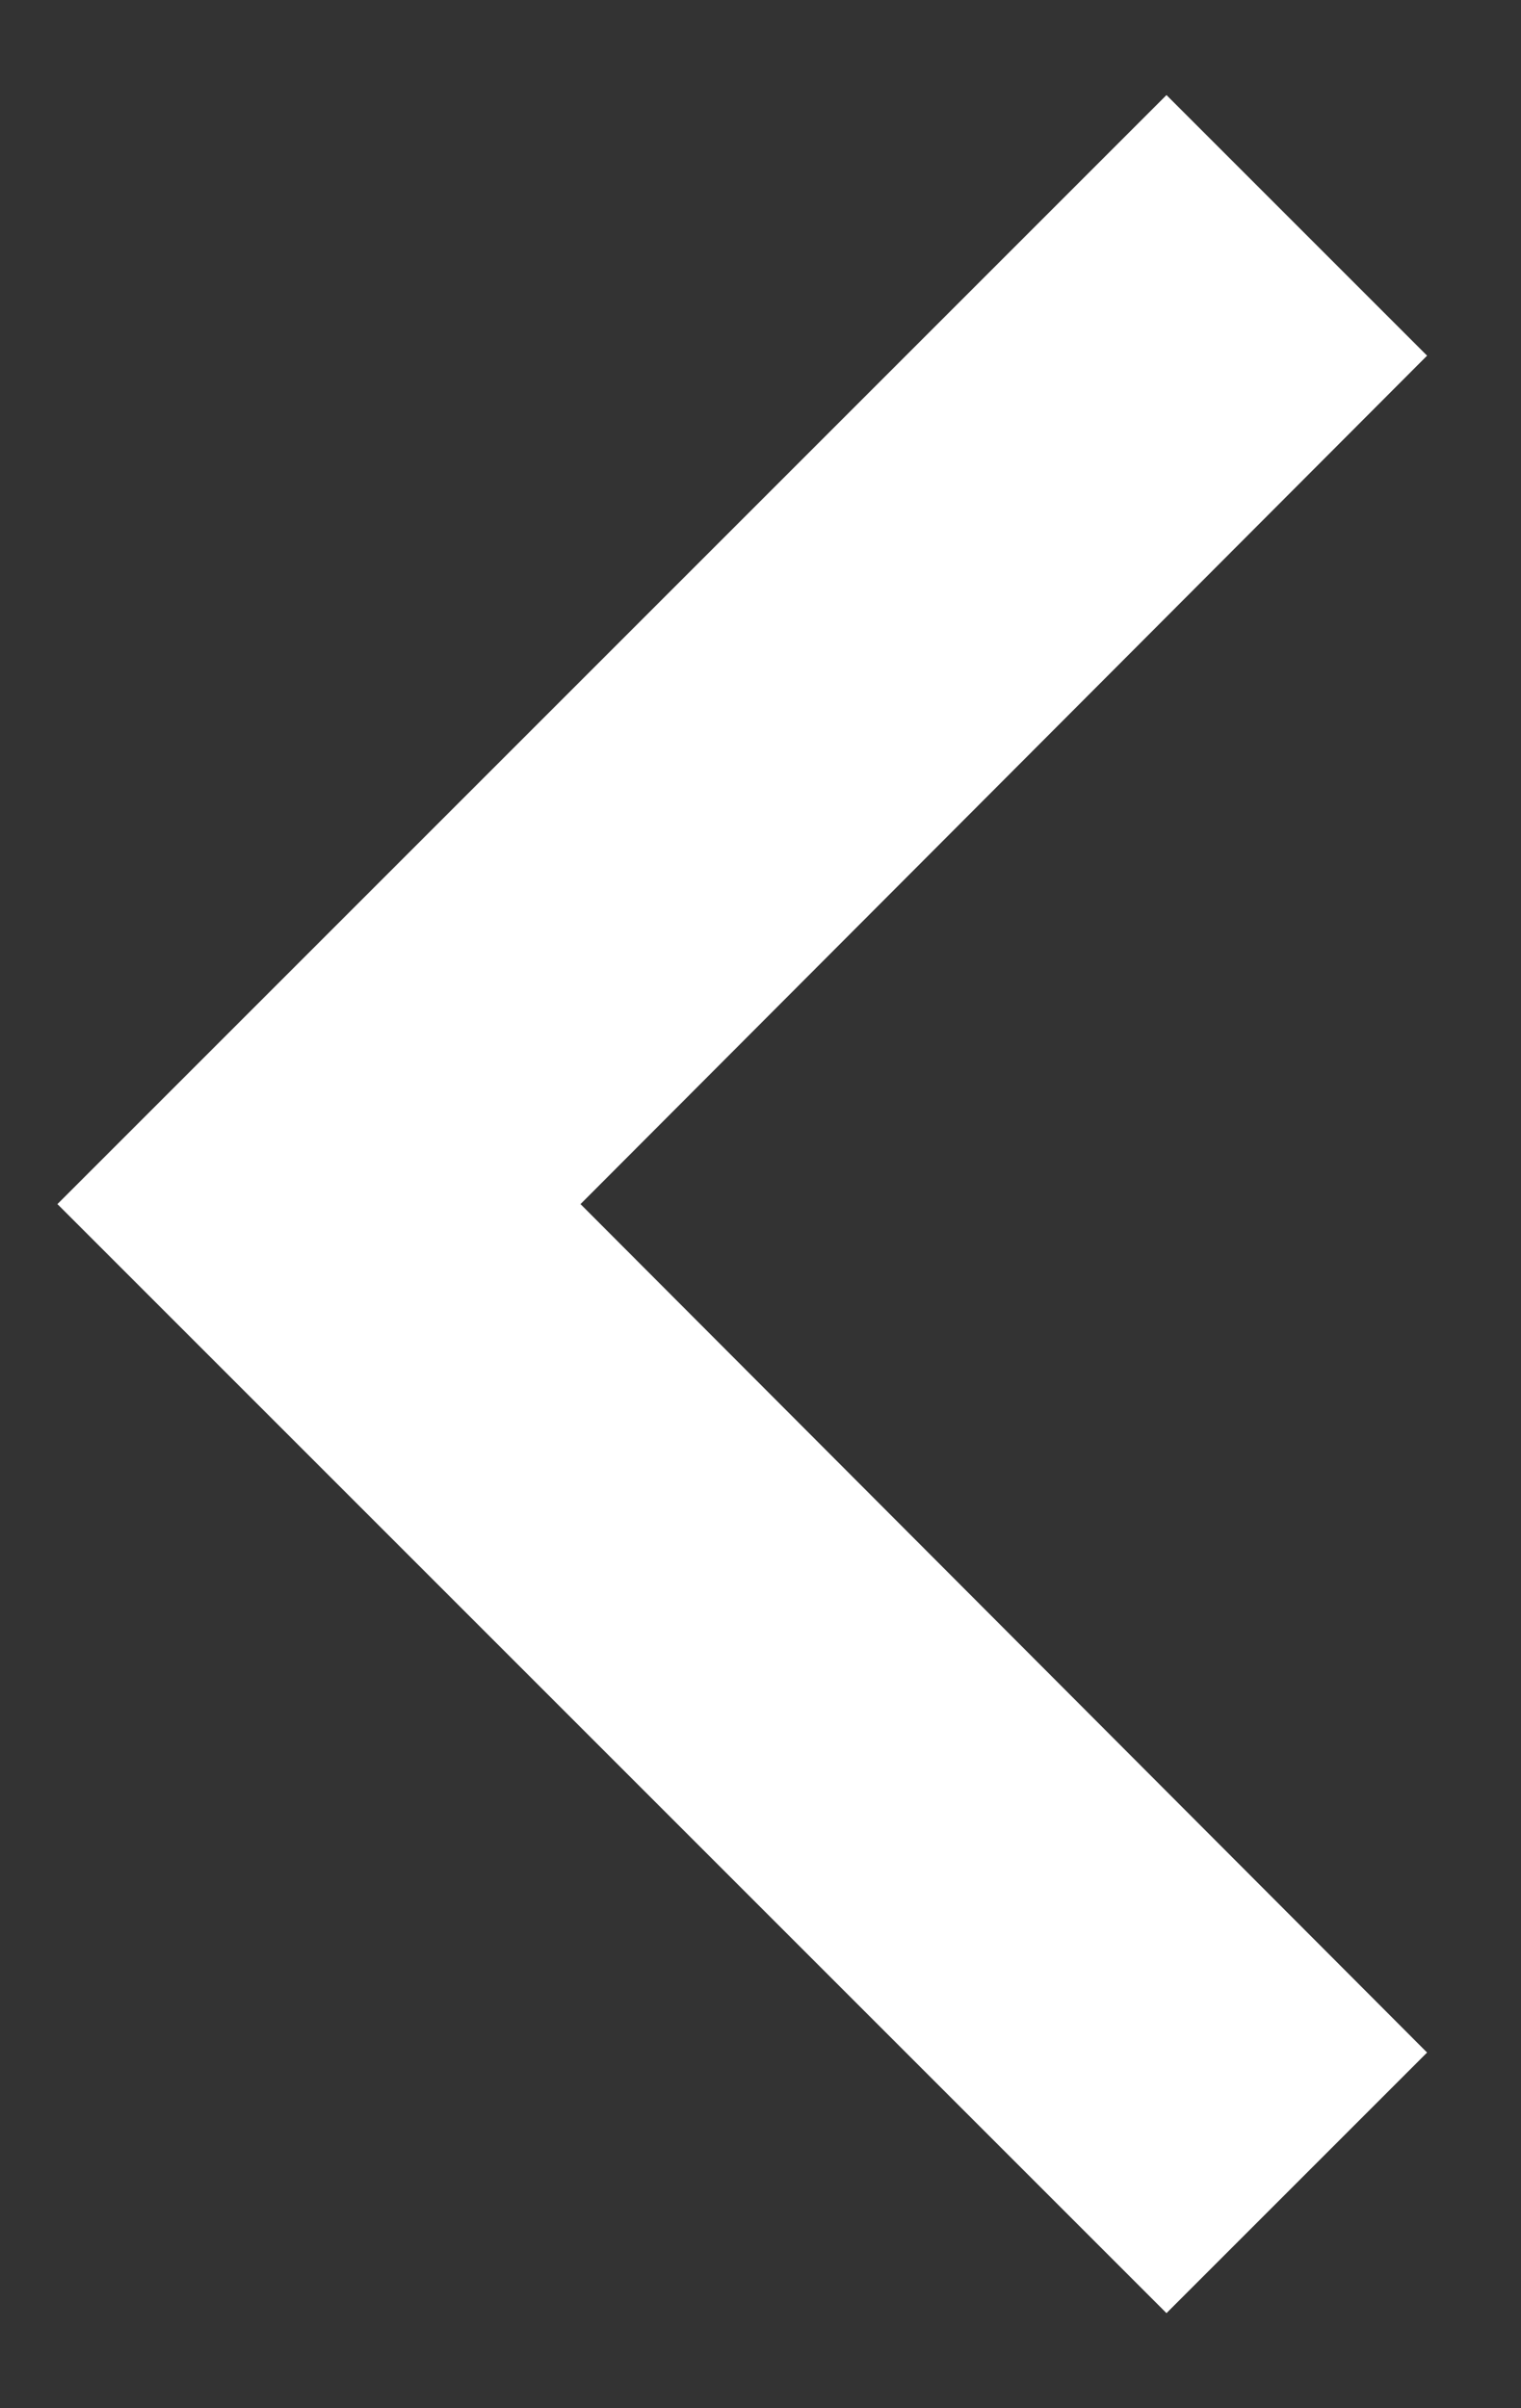 <svg width="12" height="19" viewBox="0 0 12 19" fill="none" xmlns="http://www.w3.org/2000/svg">
<rect x="0" y="0" width="12" height="19" fill="#333333" stroke="none"/>
<path d="M11.259 2.806L9.203 0.75L0.453 9.5L9.203 18.25L11.259 16.194L4.58 9.5L11.259 2.806Z" fill="white"/>
</svg>
